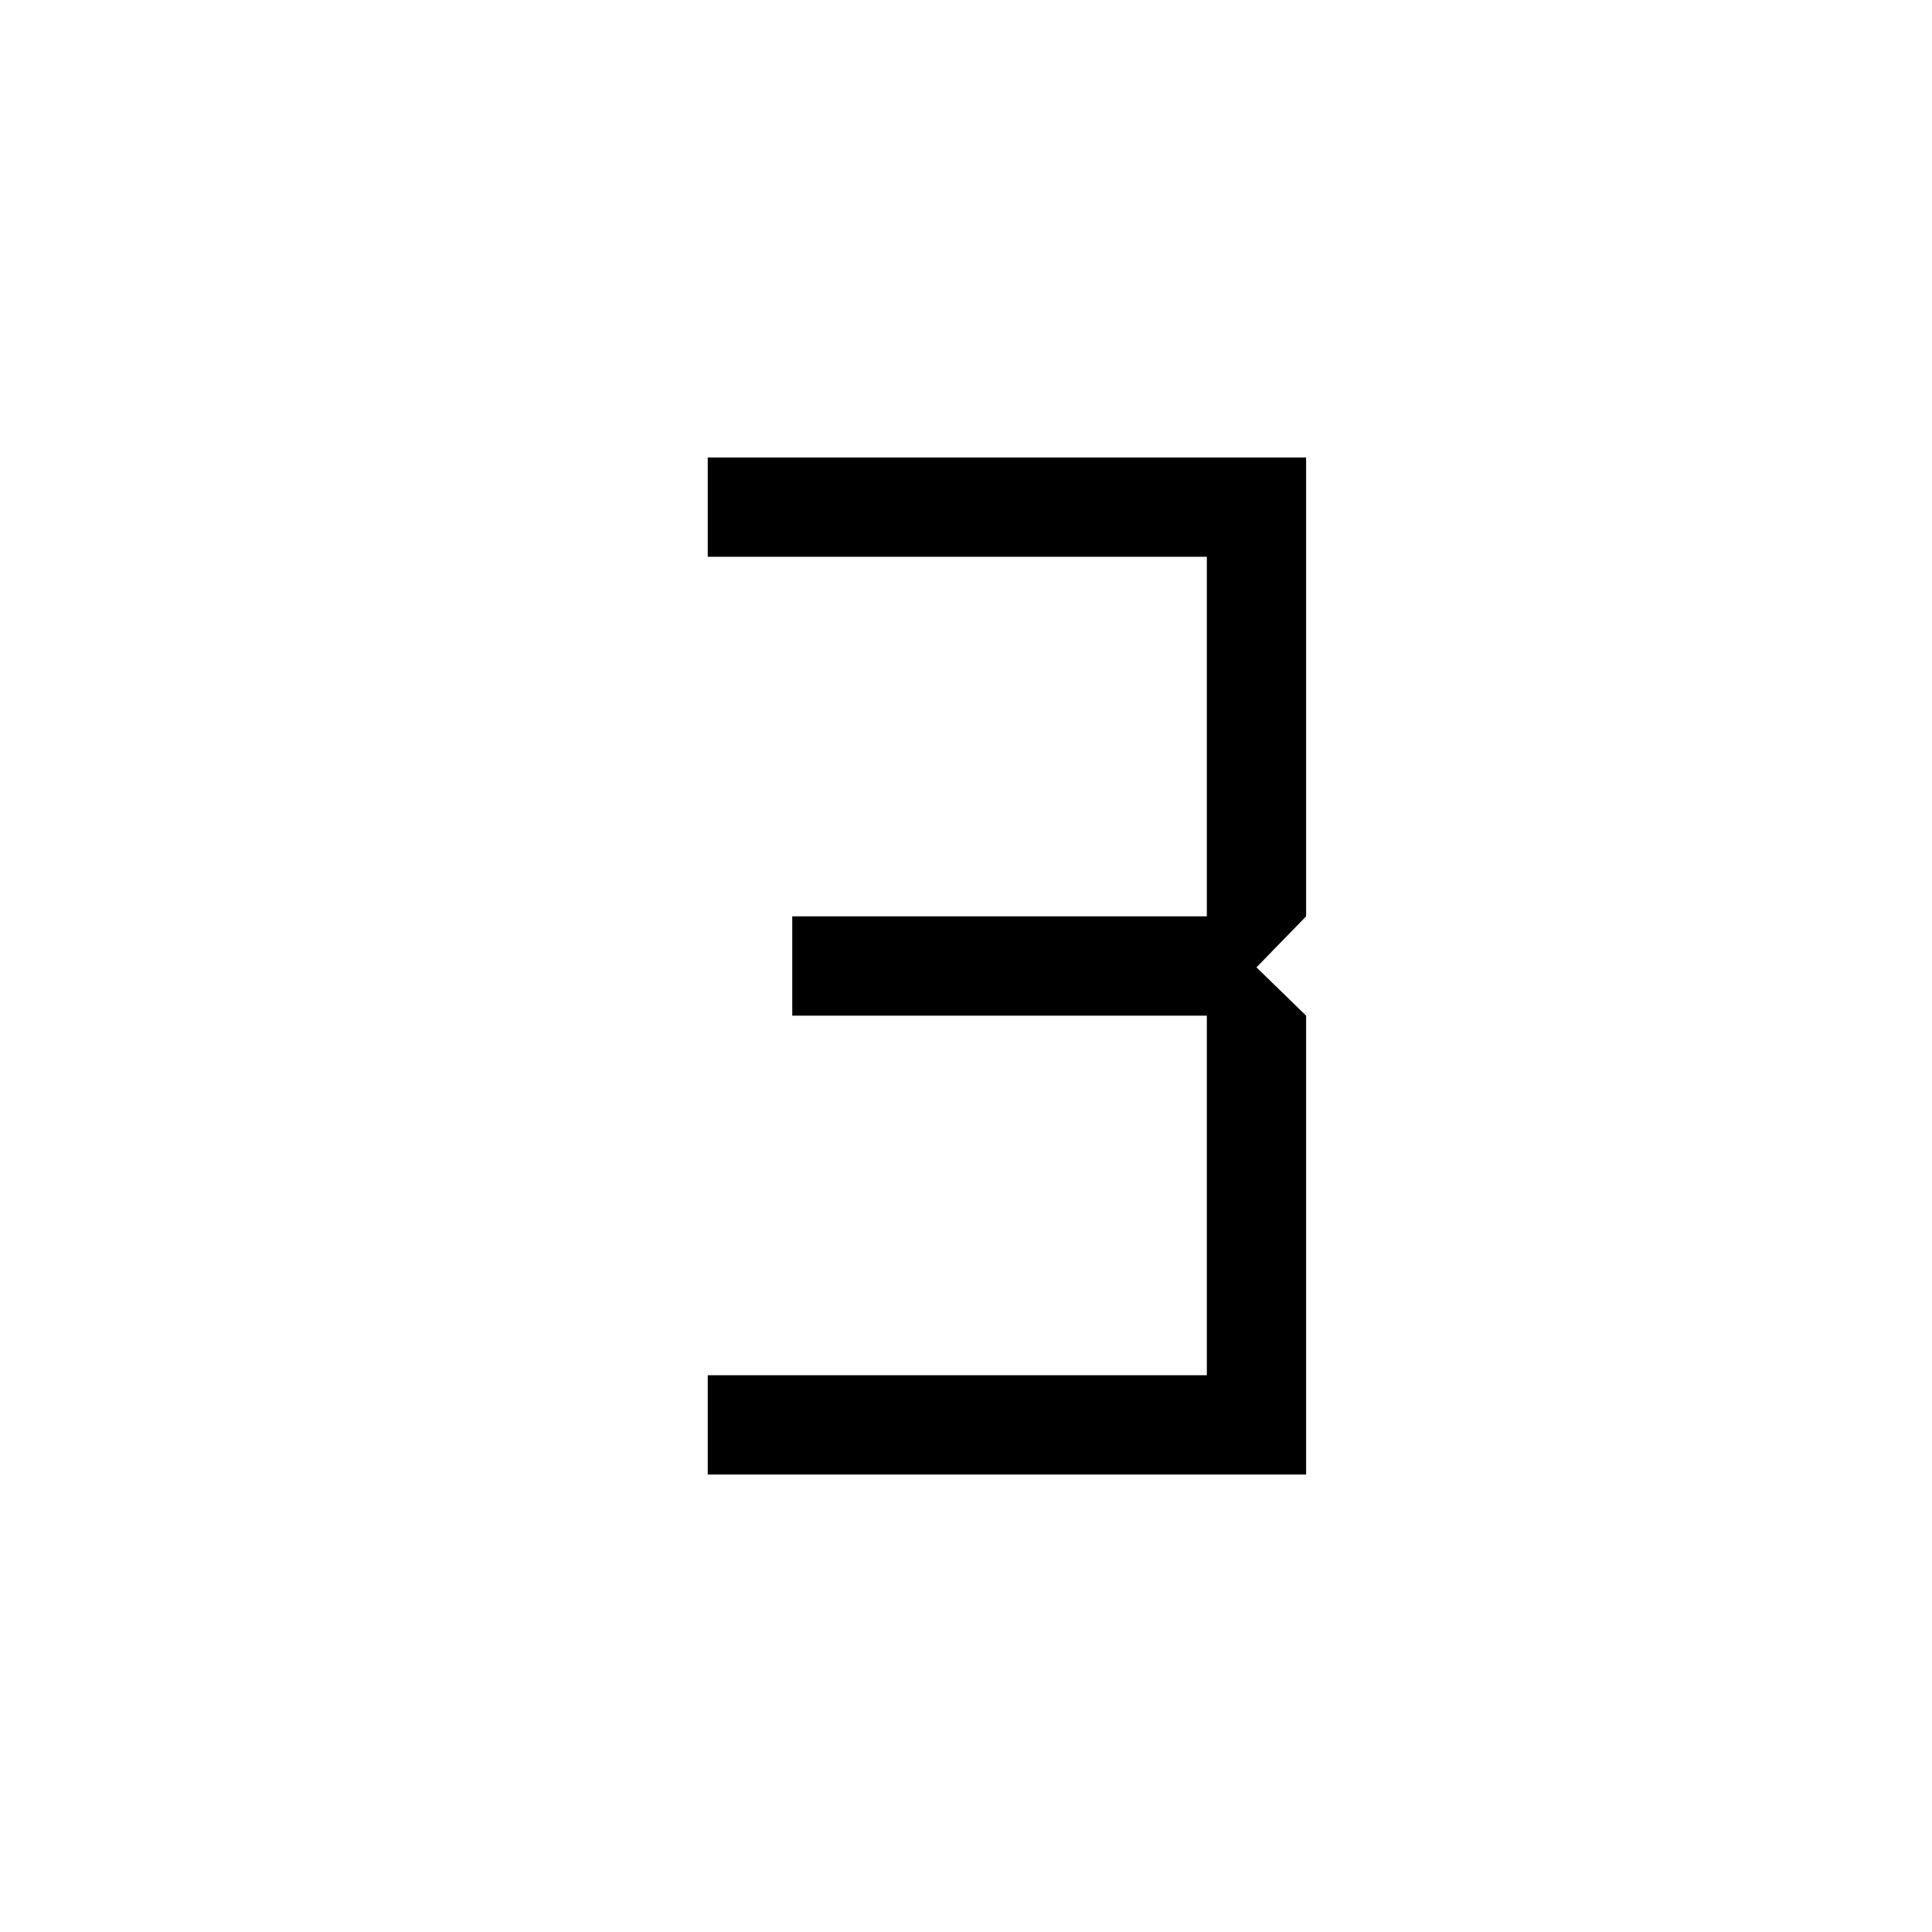 <svg xmlns="http://www.w3.org/2000/svg" height="40" viewBox="0 -960 960 960" width="40"><path d="M351.67-227.33v-49.34h248v-178.66h-206v-49.34h206v-178.66h-248v-49.34H649v228l-24.67 25.34 24.67 24v228H351.67Z"/></svg>